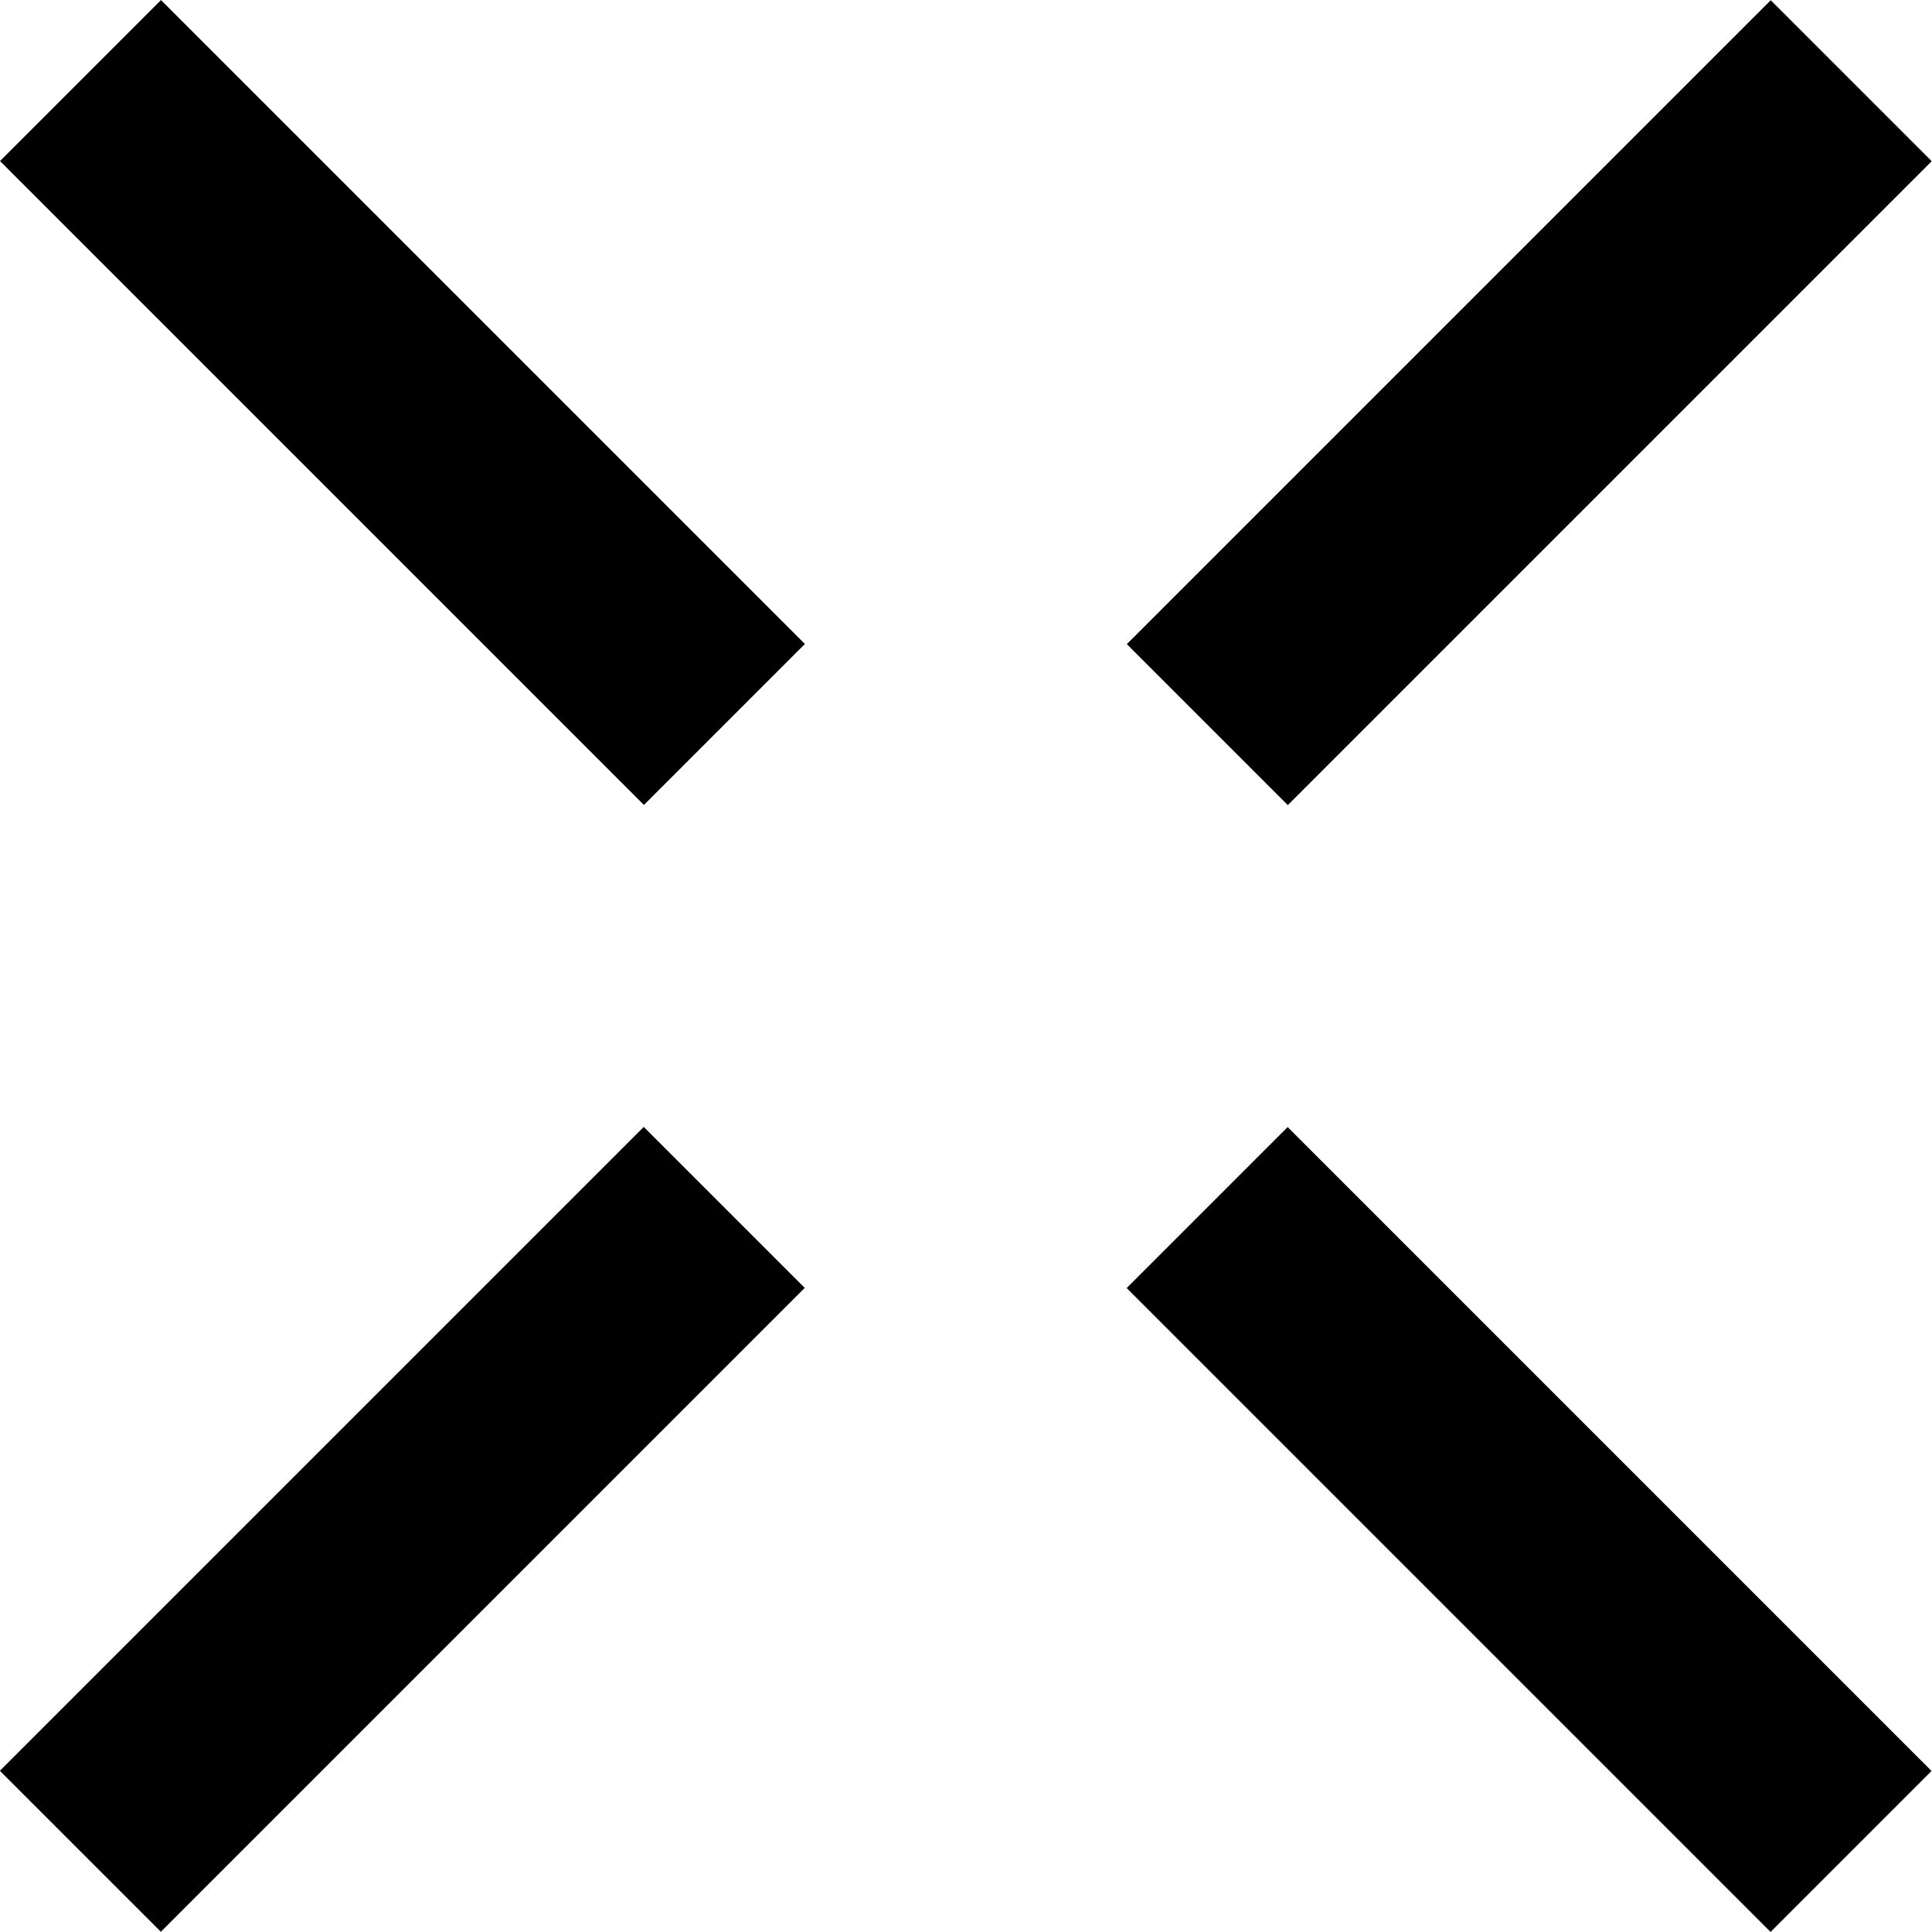 <?xml version="1.0" encoding="utf-8"?>
<!-- Generator: Adobe Illustrator 19.2.0, SVG Export Plug-In . SVG Version: 6.00 Build 0)  -->
<svg version="1.1" id="Layer_1" xmlns="http://www.w3.org/2000/svg" xmlns:xlink="http://www.w3.org/1999/xlink" x="0px" y="0px"
	 viewBox="0 0 60 60" style="enable-background:new 0 0 60 60;" xml:space="preserve">
<g>
	<rect x="33.358" y="8.966" transform="matrix(0.707 -0.707 0.707 0.707 5.072 37.249)" width="28.284" height="7.071"/>
	<rect x="-1.642" y="43.963" transform="matrix(0.707 -0.707 0.707 0.707 -29.925 22.751)" width="28.284" height="7.071"/>
	<rect x="43.963" y="33.358" transform="matrix(0.707 -0.707 0.707 0.707 -19.676 47.499)" width="7.071" height="28.284"/>
	<rect x="8.966" y="-1.642" transform="matrix(0.707 -0.707 0.707 0.707 -5.177 12.501)" width="7.071" height="28.284"/>
</g>
</svg>
